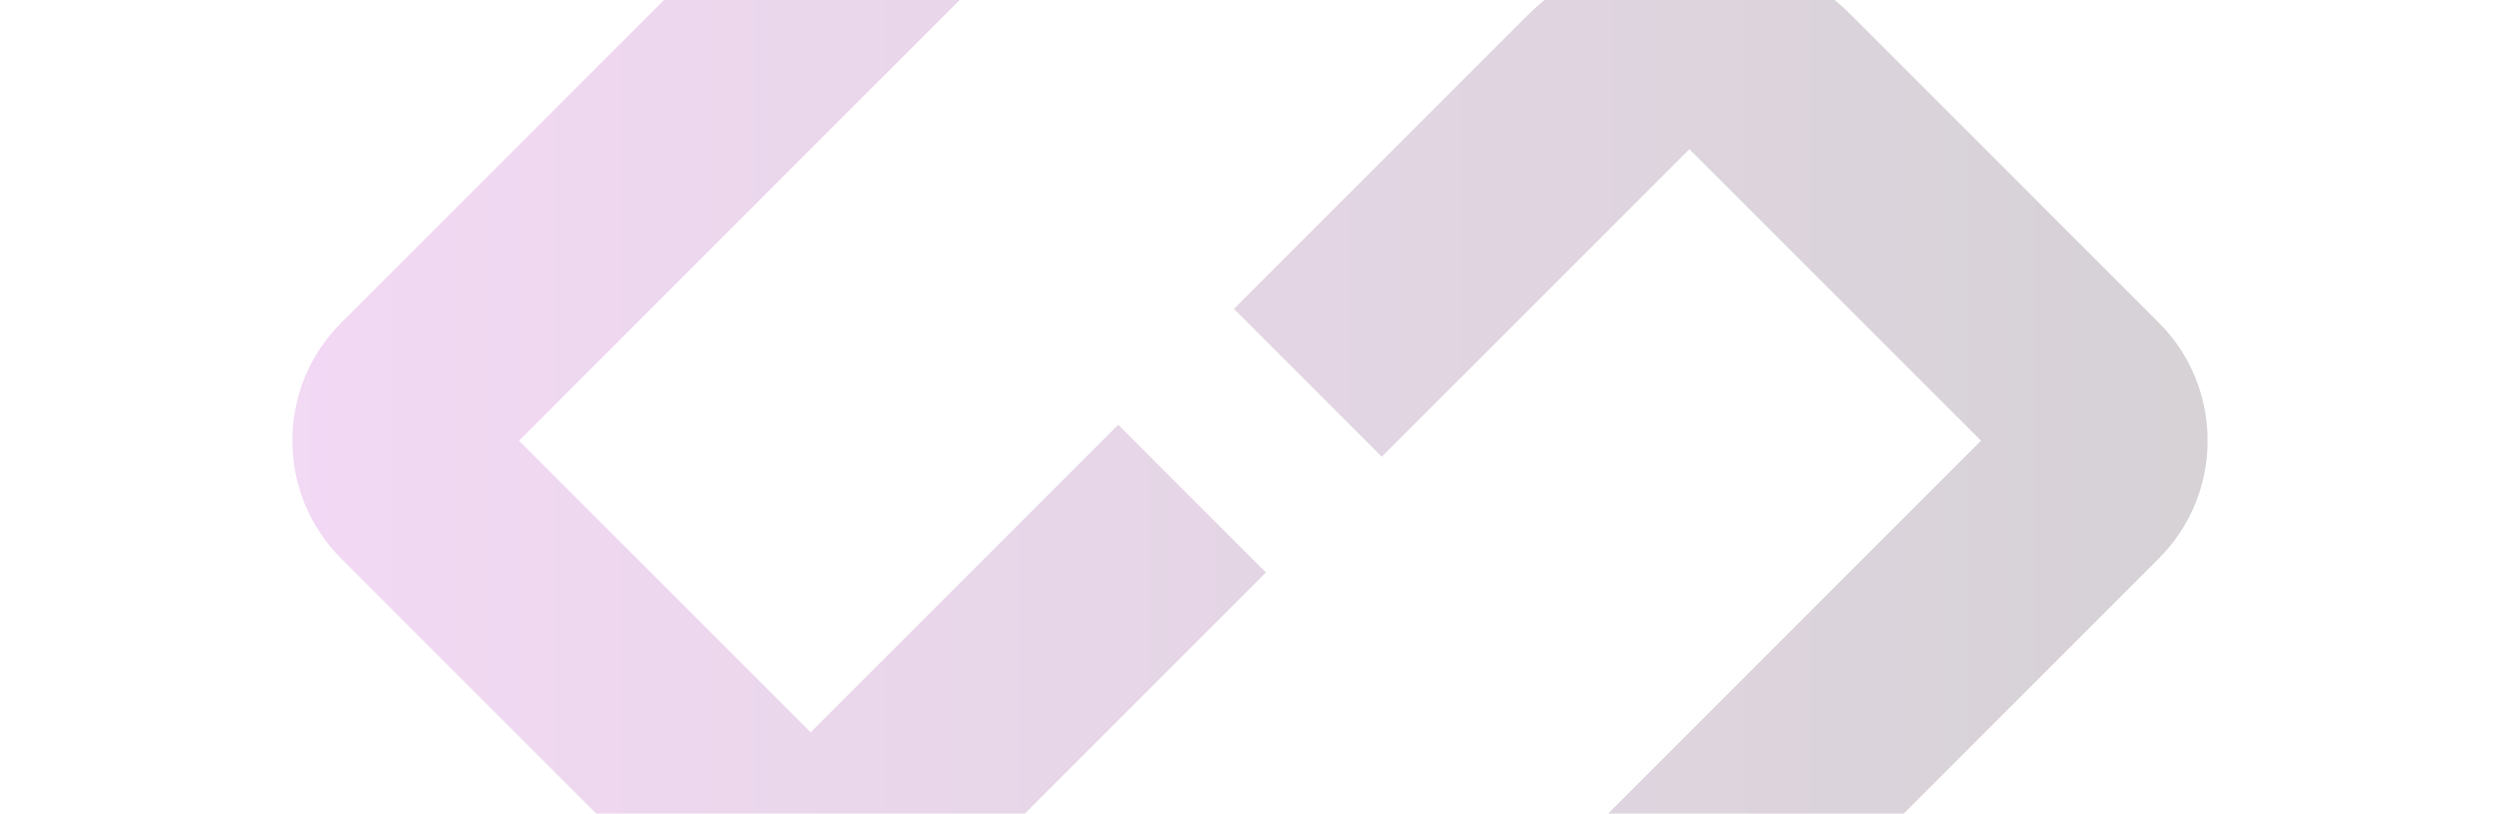 <svg width="590" height="192" viewBox="0 0 590 192" fill="none" xmlns="http://www.w3.org/2000/svg">
    <path opacity="0.18" fill-rule="evenodd" clip-rule="evenodd" d="M263.906 100.237L298.771 135.102L229.463 204.41C219.277 214.595 205.717 220.2 191.283 220.2C176.849 220.2 163.289 214.595 153.104 204.41L80.511 131.817C73.098 124.404 69 114.521 69 104.004C69 93.487 73.068 83.633 80.511 76.19L267.19 -110.489C274.603 -117.902 284.487 -122 295.004 -122C305.52 -122 315.374 -117.932 322.817 -110.489L383.688 -49.618C366.12 -46.756 349.787 -38.921 336.558 -26.958L295.004 -68.512L122.488 104.004L191.313 172.829L263.906 100.237ZM436.924 3.588C436.928 3.591 436.931 3.594 436.934 3.598L509.496 76.16C524.834 91.498 524.834 116.449 509.496 131.787L322.817 318.496C315.404 325.909 305.52 330.007 295.004 330.007C284.487 330.007 274.633 325.939 267.19 318.496L206.32 257.626C223.858 254.763 240.22 246.928 253.449 234.965L295.004 276.52L467.52 104.004L398.694 35.208L326.102 107.801L291.207 72.906L360.515 3.598C370.73 -6.618 384.29 -12.223 398.724 -12.223C413.15 -12.223 426.734 -6.594 436.917 3.58C436.919 3.583 436.922 3.585 436.924 3.588Z" fill="url(#paint0_linear_942_7895)"/>
    <defs>
        <linearGradient id="paint0_linear_942_7895" x1="69" y1="104.004" x2="521" y2="104.004" gradientUnits="userSpaceOnUse">
            <stop stop-color="#BA2AC3"/>
            <stop offset="1" stop-color="#19051A"/>
        </linearGradient>
    </defs>
</svg>
